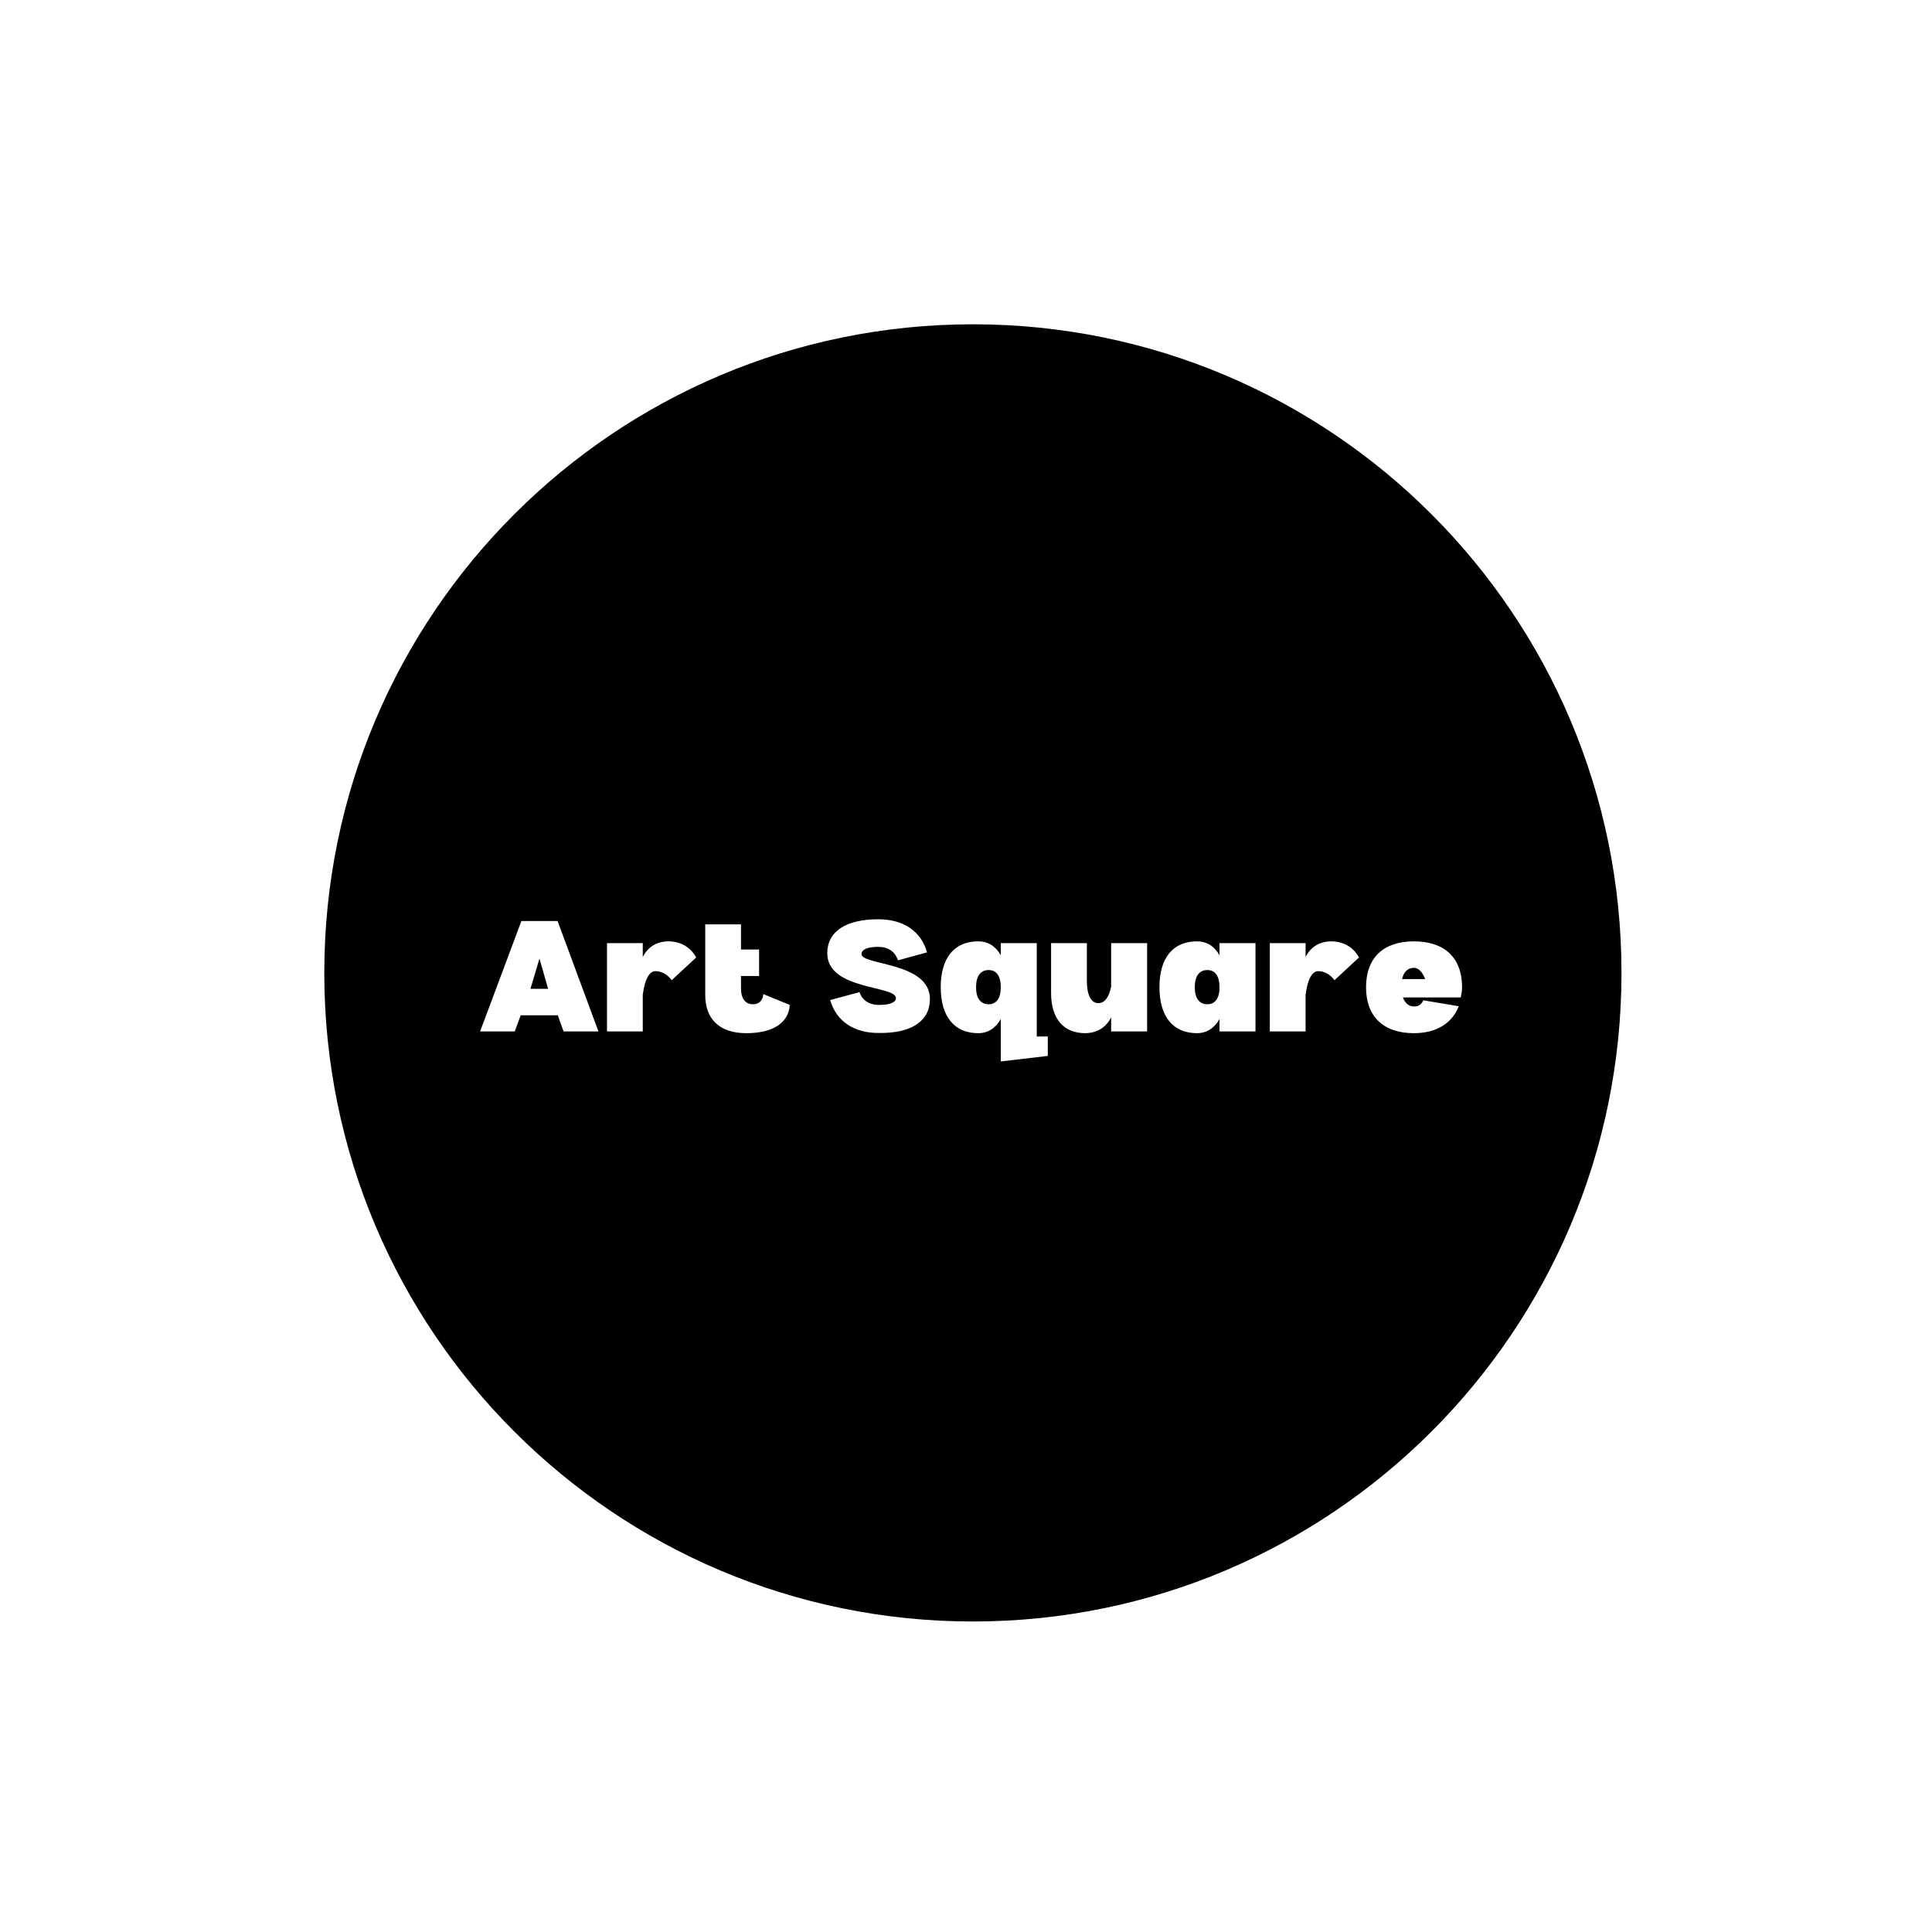 <svg xmlns="http://www.w3.org/2000/svg" xmlns:xlink="http://www.w3.org/1999/xlink" width="500" zoomAndPan="magnify" viewBox="0 0 375 375" height="500" preserveAspectRatio="xMidYMid meet" version="1.0"><defs><g/><clipPath id="1921058413"><path d="M 62.945 62.945 L 314.73 62.945 L 314.73 314.73 L 62.945 314.73 Z M 62.945 62.945 " clip-rule="nonzero"/></clipPath><clipPath id="5e9a9ec30d"><path d="M 188.84 62.945 C 119.312 62.945 62.945 119.312 62.945 188.84 C 62.945 258.367 119.312 314.73 188.84 314.73 C 258.367 314.73 314.73 258.367 314.73 188.84 C 314.73 119.312 258.367 62.945 188.84 62.945 " clip-rule="nonzero"/></clipPath></defs><rect x="-37.5" width="450" fill="#ffffff" y="-37.5" height="450" fill-opacity="1"/><rect x="-37.5" width="450" fill="#ffffff" y="-37.5" height="450" fill-opacity="1"/><g clip-path="url(#1921058413)"><g clip-path="url(#5e9a9ec30d)"><path fill="#000000" d="M 62.945 62.945 L 314.73 62.945 L 314.73 314.73 L 62.945 314.73 Z M 62.945 62.945 " fill-opacity="1" fill-rule="nonzero"/></g></g><g fill="#ffffff" fill-opacity="1"><g transform="translate(92.888, 200.196)"><g><path d="M 15.383 -3.129 L 16.496 0 L 23.266 0 L 15.34 -21.422 L 8.312 -21.422 L 0.301 0 L 7.027 0 L 8.184 -3.129 Z M 13.496 -8.27 L 10.07 -8.27 L 11.824 -14.141 Z M 13.496 -8.27 "/></g></g></g><g fill="#ffffff" fill-opacity="1"><g transform="translate(116.407, 200.196)"><g><path d="M 13.281 -17.48 C 11.055 -17.438 9.34 -16.41 8.355 -14.438 L 8.355 -17.137 L 1.414 -17.137 L 1.414 0 L 8.355 0 L 8.355 -7.113 C 8.742 -10.07 9.598 -11.695 10.797 -11.695 C 11.996 -11.695 13.152 -11.055 13.969 -9.941 L 18.723 -14.355 C 17.566 -16.496 15.512 -17.48 13.281 -17.48 Z M 13.281 -17.48 "/></g></g></g><g fill="#ffffff" fill-opacity="1"><g transform="translate(135.471, 200.196)"><g><path d="M 17.824 -5.141 C 17.609 -1.672 14.566 0.344 9.383 0.344 C 4.285 0.344 1.414 -2.312 1.414 -7.07 L 1.414 -20.781 L 8.355 -20.781 L 8.355 -15.895 L 11.867 -15.895 L 11.867 -10.754 L 8.355 -10.754 L 8.355 -8.355 C 8.355 -6.383 9.211 -5.27 10.668 -5.27 C 11.867 -5.27 12.598 -6 12.684 -7.242 Z M 17.824 -5.141 "/></g></g></g><g fill="#ffffff" fill-opacity="1"><g transform="translate(153.935, 200.196)"><g/></g></g><g fill="#ffffff" fill-opacity="1"><g transform="translate(159.719, 200.196)"><g><path d="M 10.883 0.301 C 6.043 0.344 2.613 -1.973 1.414 -6.086 L 7.113 -7.625 C 7.625 -6.043 8.996 -5.141 10.883 -5.141 C 12.984 -5.141 14.184 -5.613 14.184 -6.469 C 14.184 -8.953 0.855 -7.969 0.855 -15.168 C 0.855 -19.367 4.414 -21.766 10.754 -21.766 C 15.641 -21.766 19.066 -19.453 20.223 -15.34 L 14.566 -13.797 C 14.055 -15.469 12.684 -16.41 10.754 -16.41 C 8.656 -16.41 7.5 -15.895 7.5 -14.996 C 7.5 -12.812 20.781 -13.496 20.781 -6.297 C 20.781 -2.016 17.223 0.387 10.883 0.301 Z M 10.883 0.301 "/></g></g></g><g fill="#ffffff" fill-opacity="1"><g transform="translate(181.568, 200.196)"><g><path d="M 21.809 0.984 L 19.668 0.984 L 19.668 -17.137 L 12.684 -17.137 L 12.684 -14.781 C 11.695 -16.539 10.199 -17.48 8.312 -17.48 C 3.641 -17.48 1.027 -14.27 1.027 -8.57 C 1.027 -2.914 3.641 0.344 8.312 0.344 C 10.199 0.344 11.695 -0.645 12.684 -2.398 L 12.684 5.828 L 21.809 4.758 Z M 10.324 -5.27 C 8.742 -5.27 7.883 -6.469 7.883 -8.57 C 7.883 -10.711 8.742 -11.91 10.324 -11.91 C 11.867 -11.91 12.684 -10.711 12.684 -8.57 C 12.684 -6.469 11.867 -5.27 10.324 -5.27 Z M 10.324 -5.27 "/></g></g></g><g fill="#ffffff" fill-opacity="1"><g transform="translate(202.859, 200.196)"><g><path d="M 19.797 -17.137 L 12.812 -17.137 L 12.812 -8.656 C 12.383 -6.598 11.527 -5.484 10.324 -5.484 C 8.91 -5.484 8.098 -7.07 8.098 -9.855 L 8.098 -17.137 L 1.156 -17.137 L 1.156 -7.457 C 1.156 -2.484 3.555 0.344 7.797 0.344 C 10.113 0.301 11.824 -0.77 12.812 -2.742 L 12.812 0 L 19.797 0 Z M 19.797 -17.137 "/></g></g></g><g fill="#ffffff" fill-opacity="1"><g transform="translate(224.022, 200.196)"><g><path d="M 19.668 -17.137 L 12.684 -17.137 L 12.684 -14.781 C 11.695 -16.539 10.199 -17.48 8.312 -17.48 C 3.641 -17.48 1.027 -14.27 1.027 -8.57 C 1.027 -2.914 3.641 0.344 8.312 0.344 C 10.199 0.344 11.695 -0.645 12.684 -2.398 L 12.684 0 L 19.668 0 Z M 10.324 -5.27 C 8.742 -5.27 7.883 -6.469 7.883 -8.57 C 7.883 -10.711 8.742 -11.91 10.324 -11.91 C 11.867 -11.91 12.684 -10.711 12.684 -8.57 C 12.684 -6.469 11.867 -5.27 10.324 -5.27 Z M 10.324 -5.27 "/></g></g></g><g fill="#ffffff" fill-opacity="1"><g transform="translate(245.057, 200.196)"><g><path d="M 13.281 -17.48 C 11.055 -17.438 9.34 -16.41 8.355 -14.438 L 8.355 -17.137 L 1.414 -17.137 L 1.414 0 L 8.355 0 L 8.355 -7.113 C 8.742 -10.07 9.598 -11.695 10.797 -11.695 C 11.996 -11.695 13.152 -11.055 13.969 -9.941 L 18.723 -14.355 C 17.566 -16.496 15.512 -17.48 13.281 -17.48 Z M 13.281 -17.48 "/></g></g></g><g fill="#ffffff" fill-opacity="1"><g transform="translate(264.121, 200.196)"><g><path d="M 19.668 -8.57 C 19.668 -14.27 16.281 -17.48 10.324 -17.48 C 4.371 -17.48 1.027 -14.27 1.027 -8.57 C 1.027 -2.914 4.371 0.344 10.324 0.344 C 14.609 0.344 17.738 -1.543 19.023 -4.883 L 12.125 -6.043 C 11.824 -5.27 11.227 -4.84 10.41 -4.84 C 9.34 -4.84 8.613 -5.441 8.184 -6.598 L 19.41 -6.598 C 19.539 -7.242 19.668 -7.926 19.668 -8.57 Z M 12.512 -10.156 L 8.012 -10.156 C 8.355 -11.57 9.125 -12.34 10.324 -12.34 C 11.184 -12.34 11.953 -11.57 12.512 -10.156 Z M 12.512 -10.156 "/></g></g></g></svg>